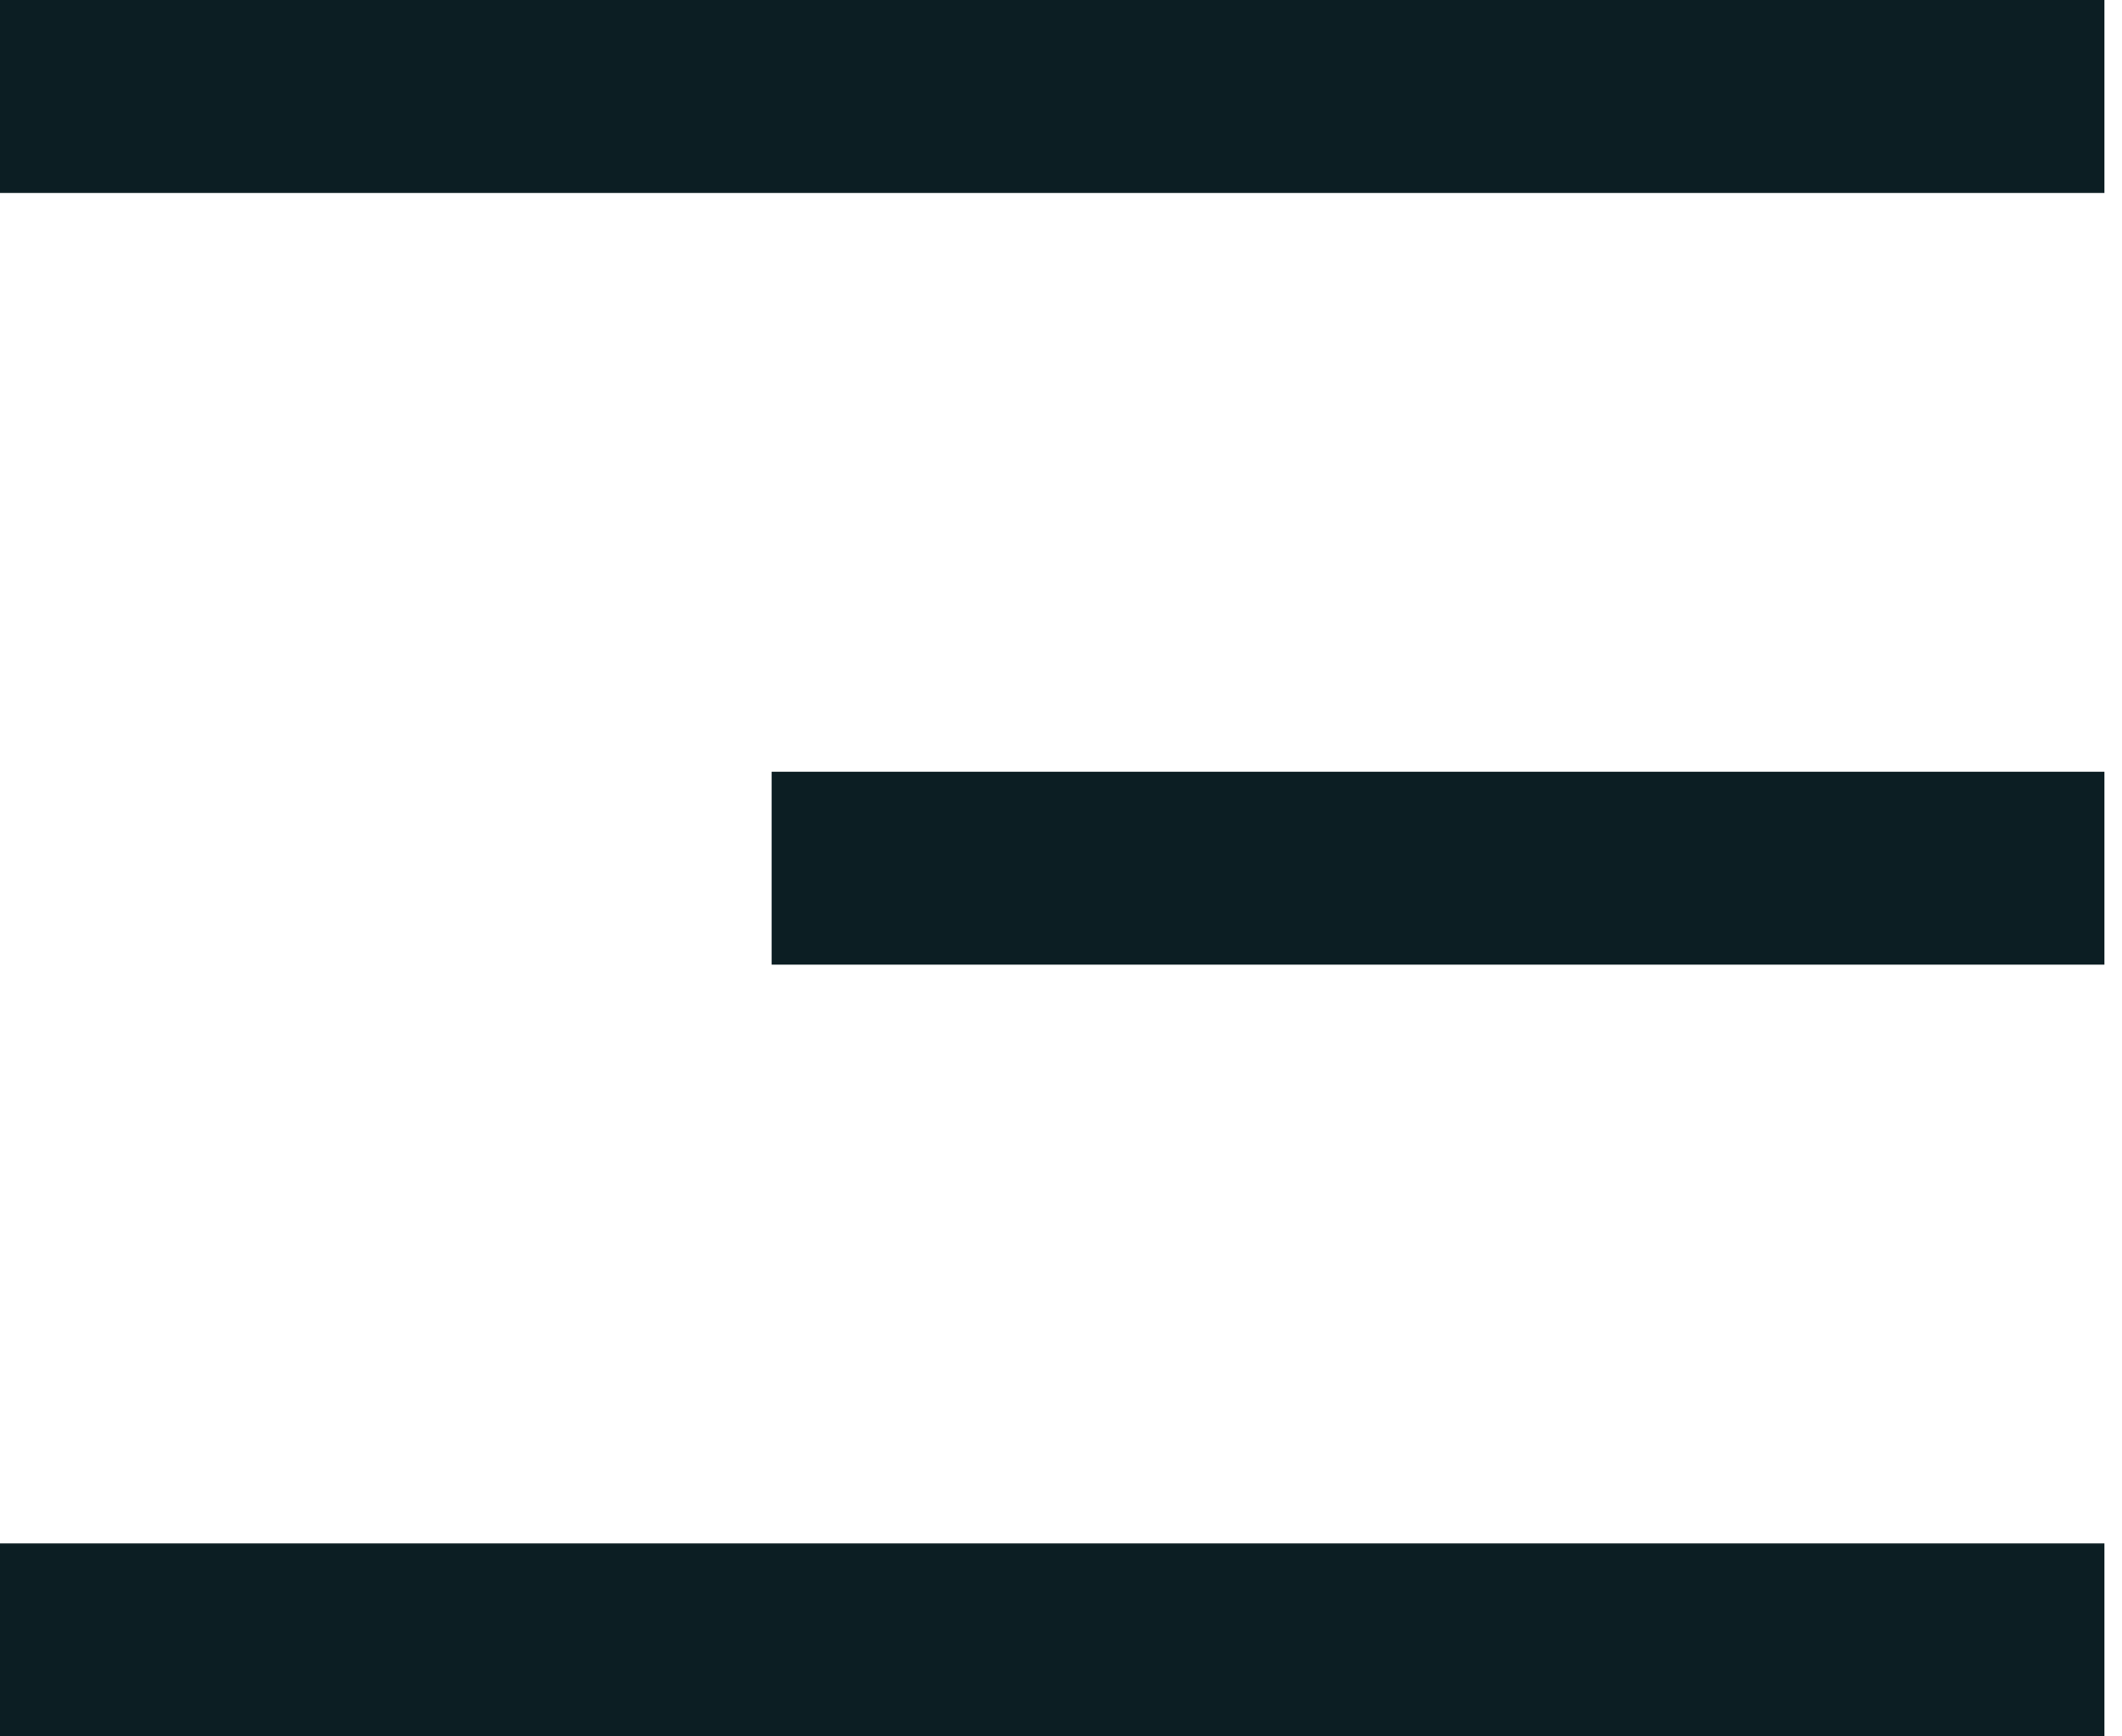 <svg width="22" height="18" viewBox="0 0 22 18" fill="none" xmlns="http://www.w3.org/2000/svg">
<line y1="1" x2="21.818" y2="1" stroke="#0C1E23" stroke-width="2"/>
<line x1="8" y1="9" x2="21.818" y2="9" stroke="#0C1E23" stroke-width="2"/>
<line y1="17" x2="21.818" y2="17" stroke="#0C1E23" stroke-width="2"/>
</svg>

